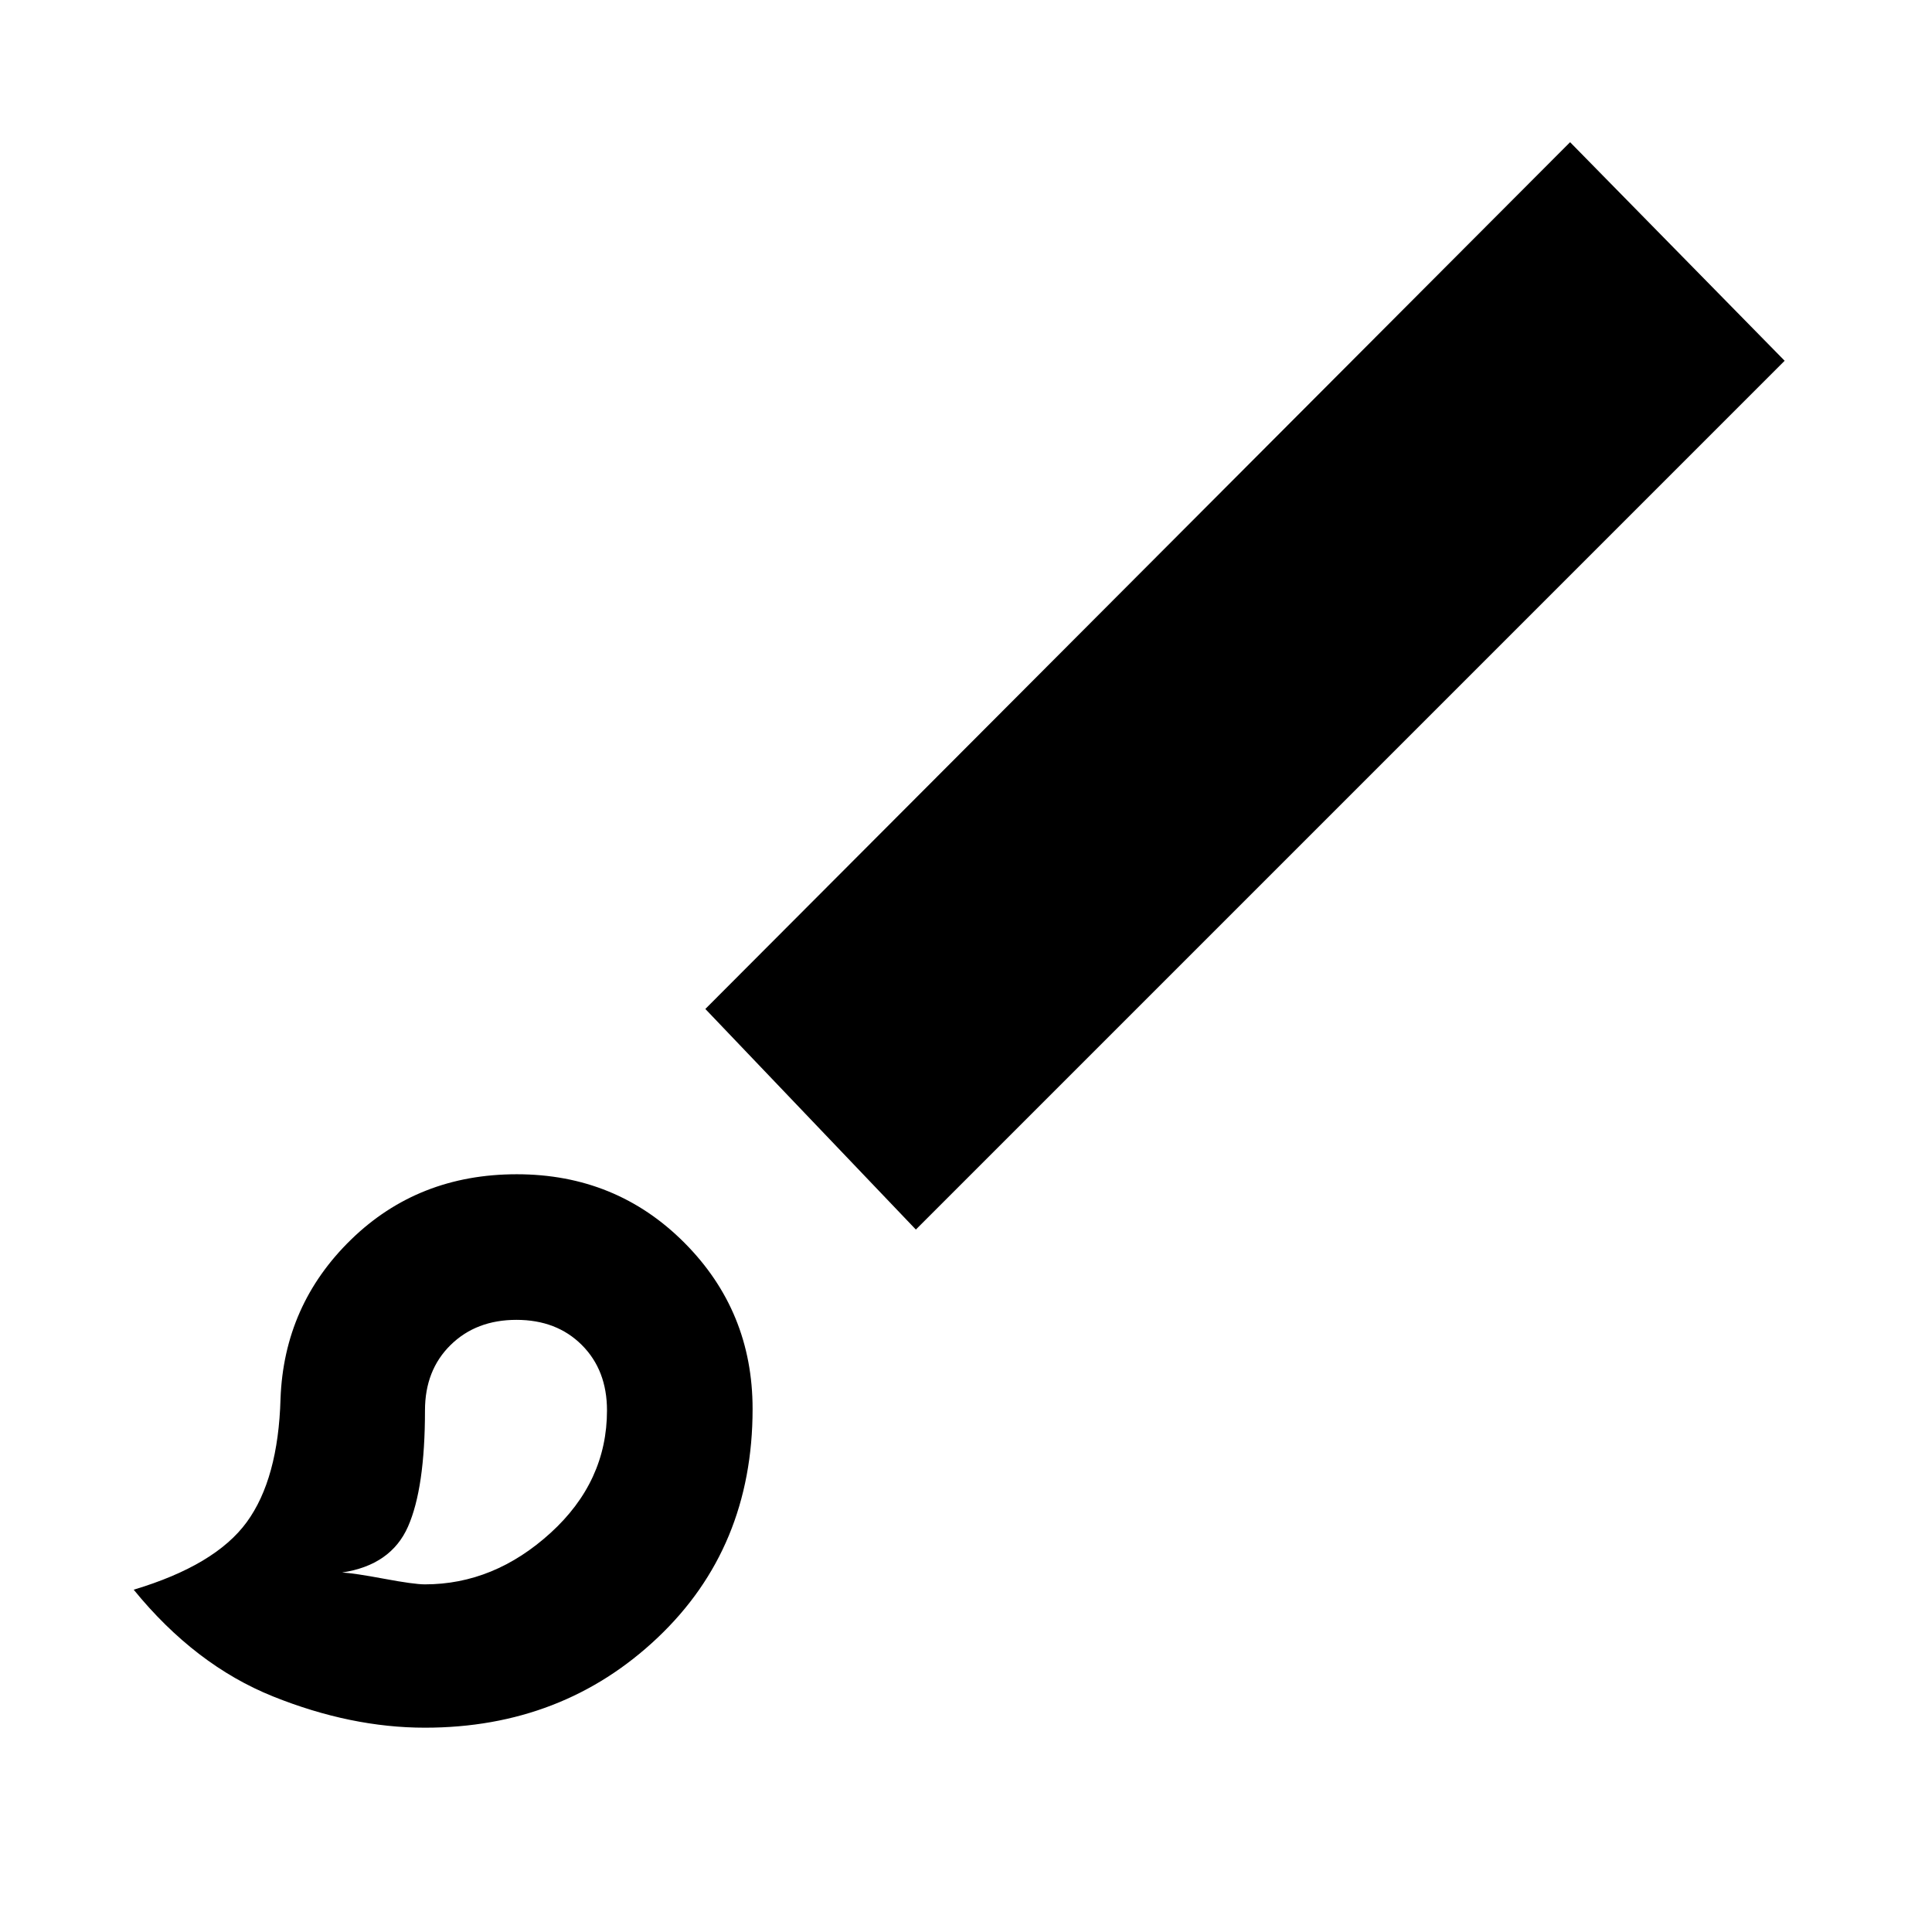 <svg xmlns="http://www.w3.org/2000/svg" height="48" viewBox="0 -960 960 960" width="48"><path d="M211.16-101.52q-36.82 0-75.51-15.54-38.69-15.55-69.22-53.03 40.53-12.13 56.18-33.58 15.65-21.46 16.78-61.26 1.7-46.66 35.06-79.13 33.35-32.46 82.32-32.46 49.38 0 83.28 34.01 33.91 34.01 33.91 82.6 0 69-47.21 113.69-47.21 44.7-115.59 44.7Zm-.05-71.22q34.38 0 62.44-25.54 28.06-25.54 28.06-60.89 0-20-12.5-32.5t-32.5-12.5q-20 0-32.72 12.5-12.72 12.5-12.72 32.5 0 38.57-8.43 57.72-8.44 19.15-32.74 22.82 6 .33 20.87 3.11 14.87 2.78 20.24 2.78Zm243.98-176.3L350.48-458.65l429.69-430.7 106.61 108.61-431.69 431.7Zm-197.92 89.87Z"/></svg>